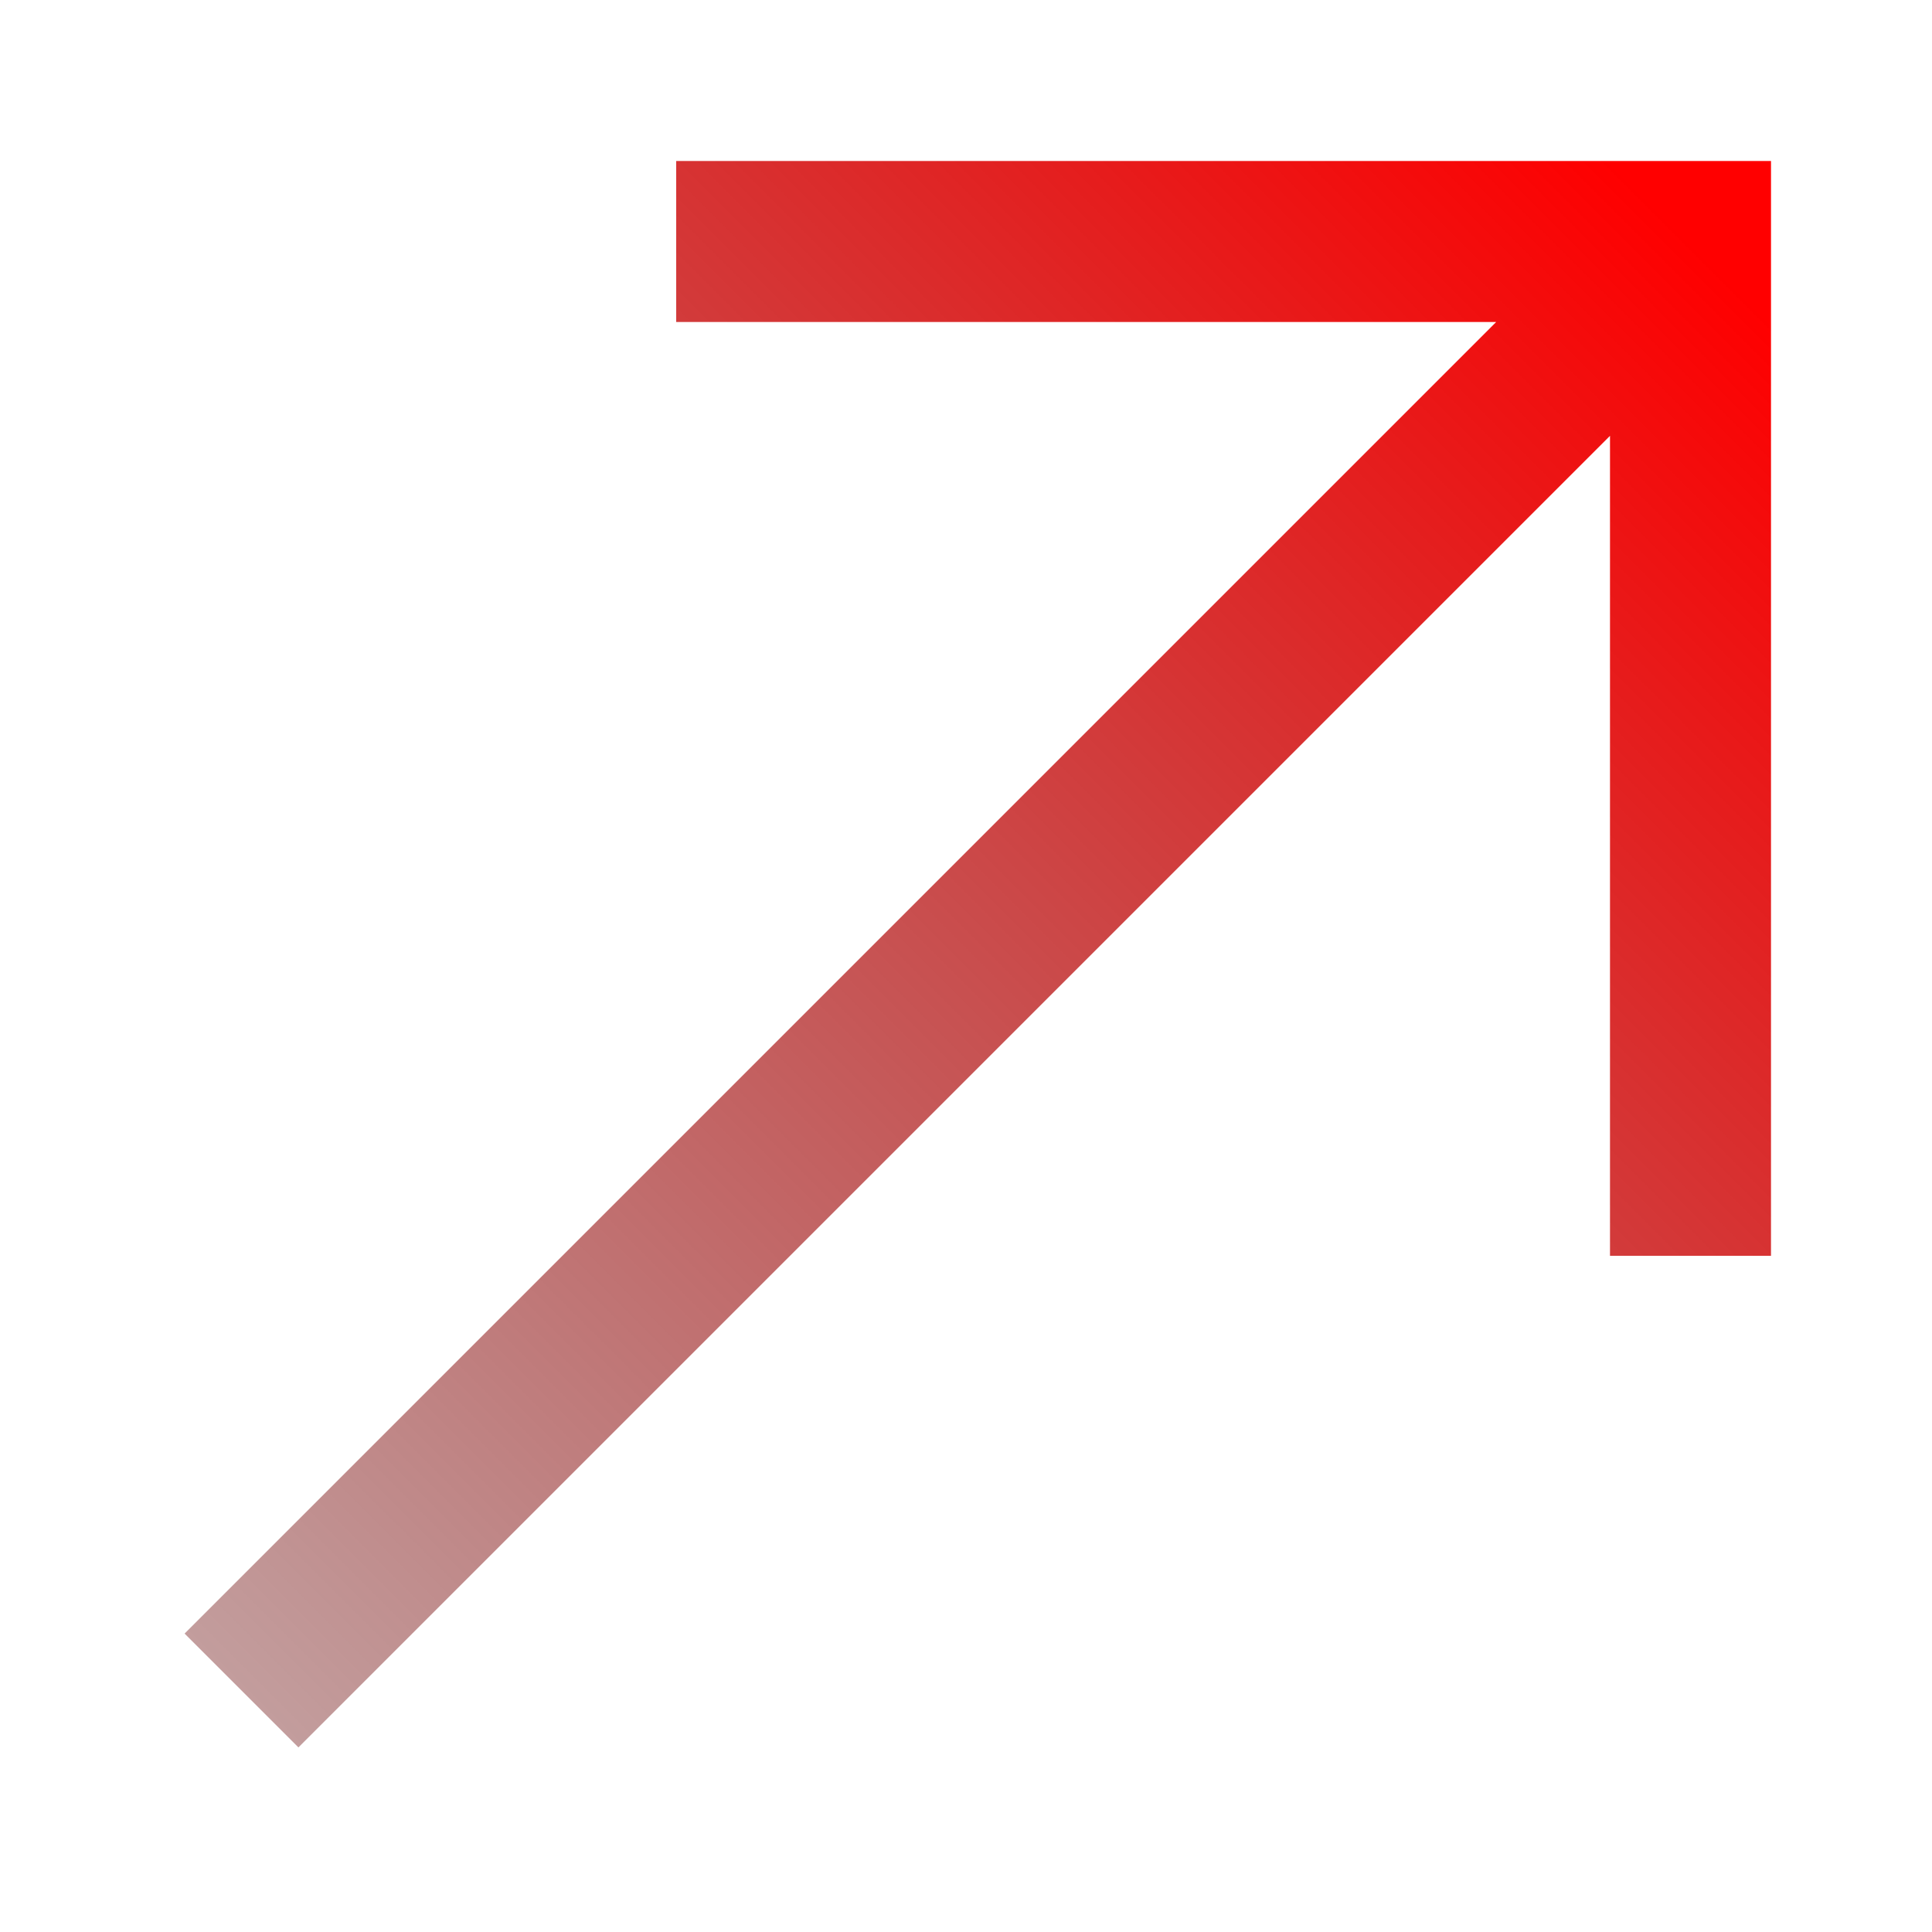 <svg width="24" height="24" viewBox="0 0 24 24" fill="none" xmlns="http://www.w3.org/2000/svg">
<path fill-rule="evenodd" clip-rule="evenodd" d="M8.4 2H22V15.6H20V5.414L3.707 21.707L2.293 20.293L18.586 4H8.4L8.4 2Z" fill="url(#paint0_linear_812_3049)"/>
<defs>
<linearGradient id="paint0_linear_812_3049" x1="21" y1="3" x2="-8.25" y2="32.25" gradientUnits="userSpaceOnUse">
<stop stop-color="#FF0000"/>
<stop offset="1" stop-opacity="0"/>
</linearGradient>
</defs>
</svg>
